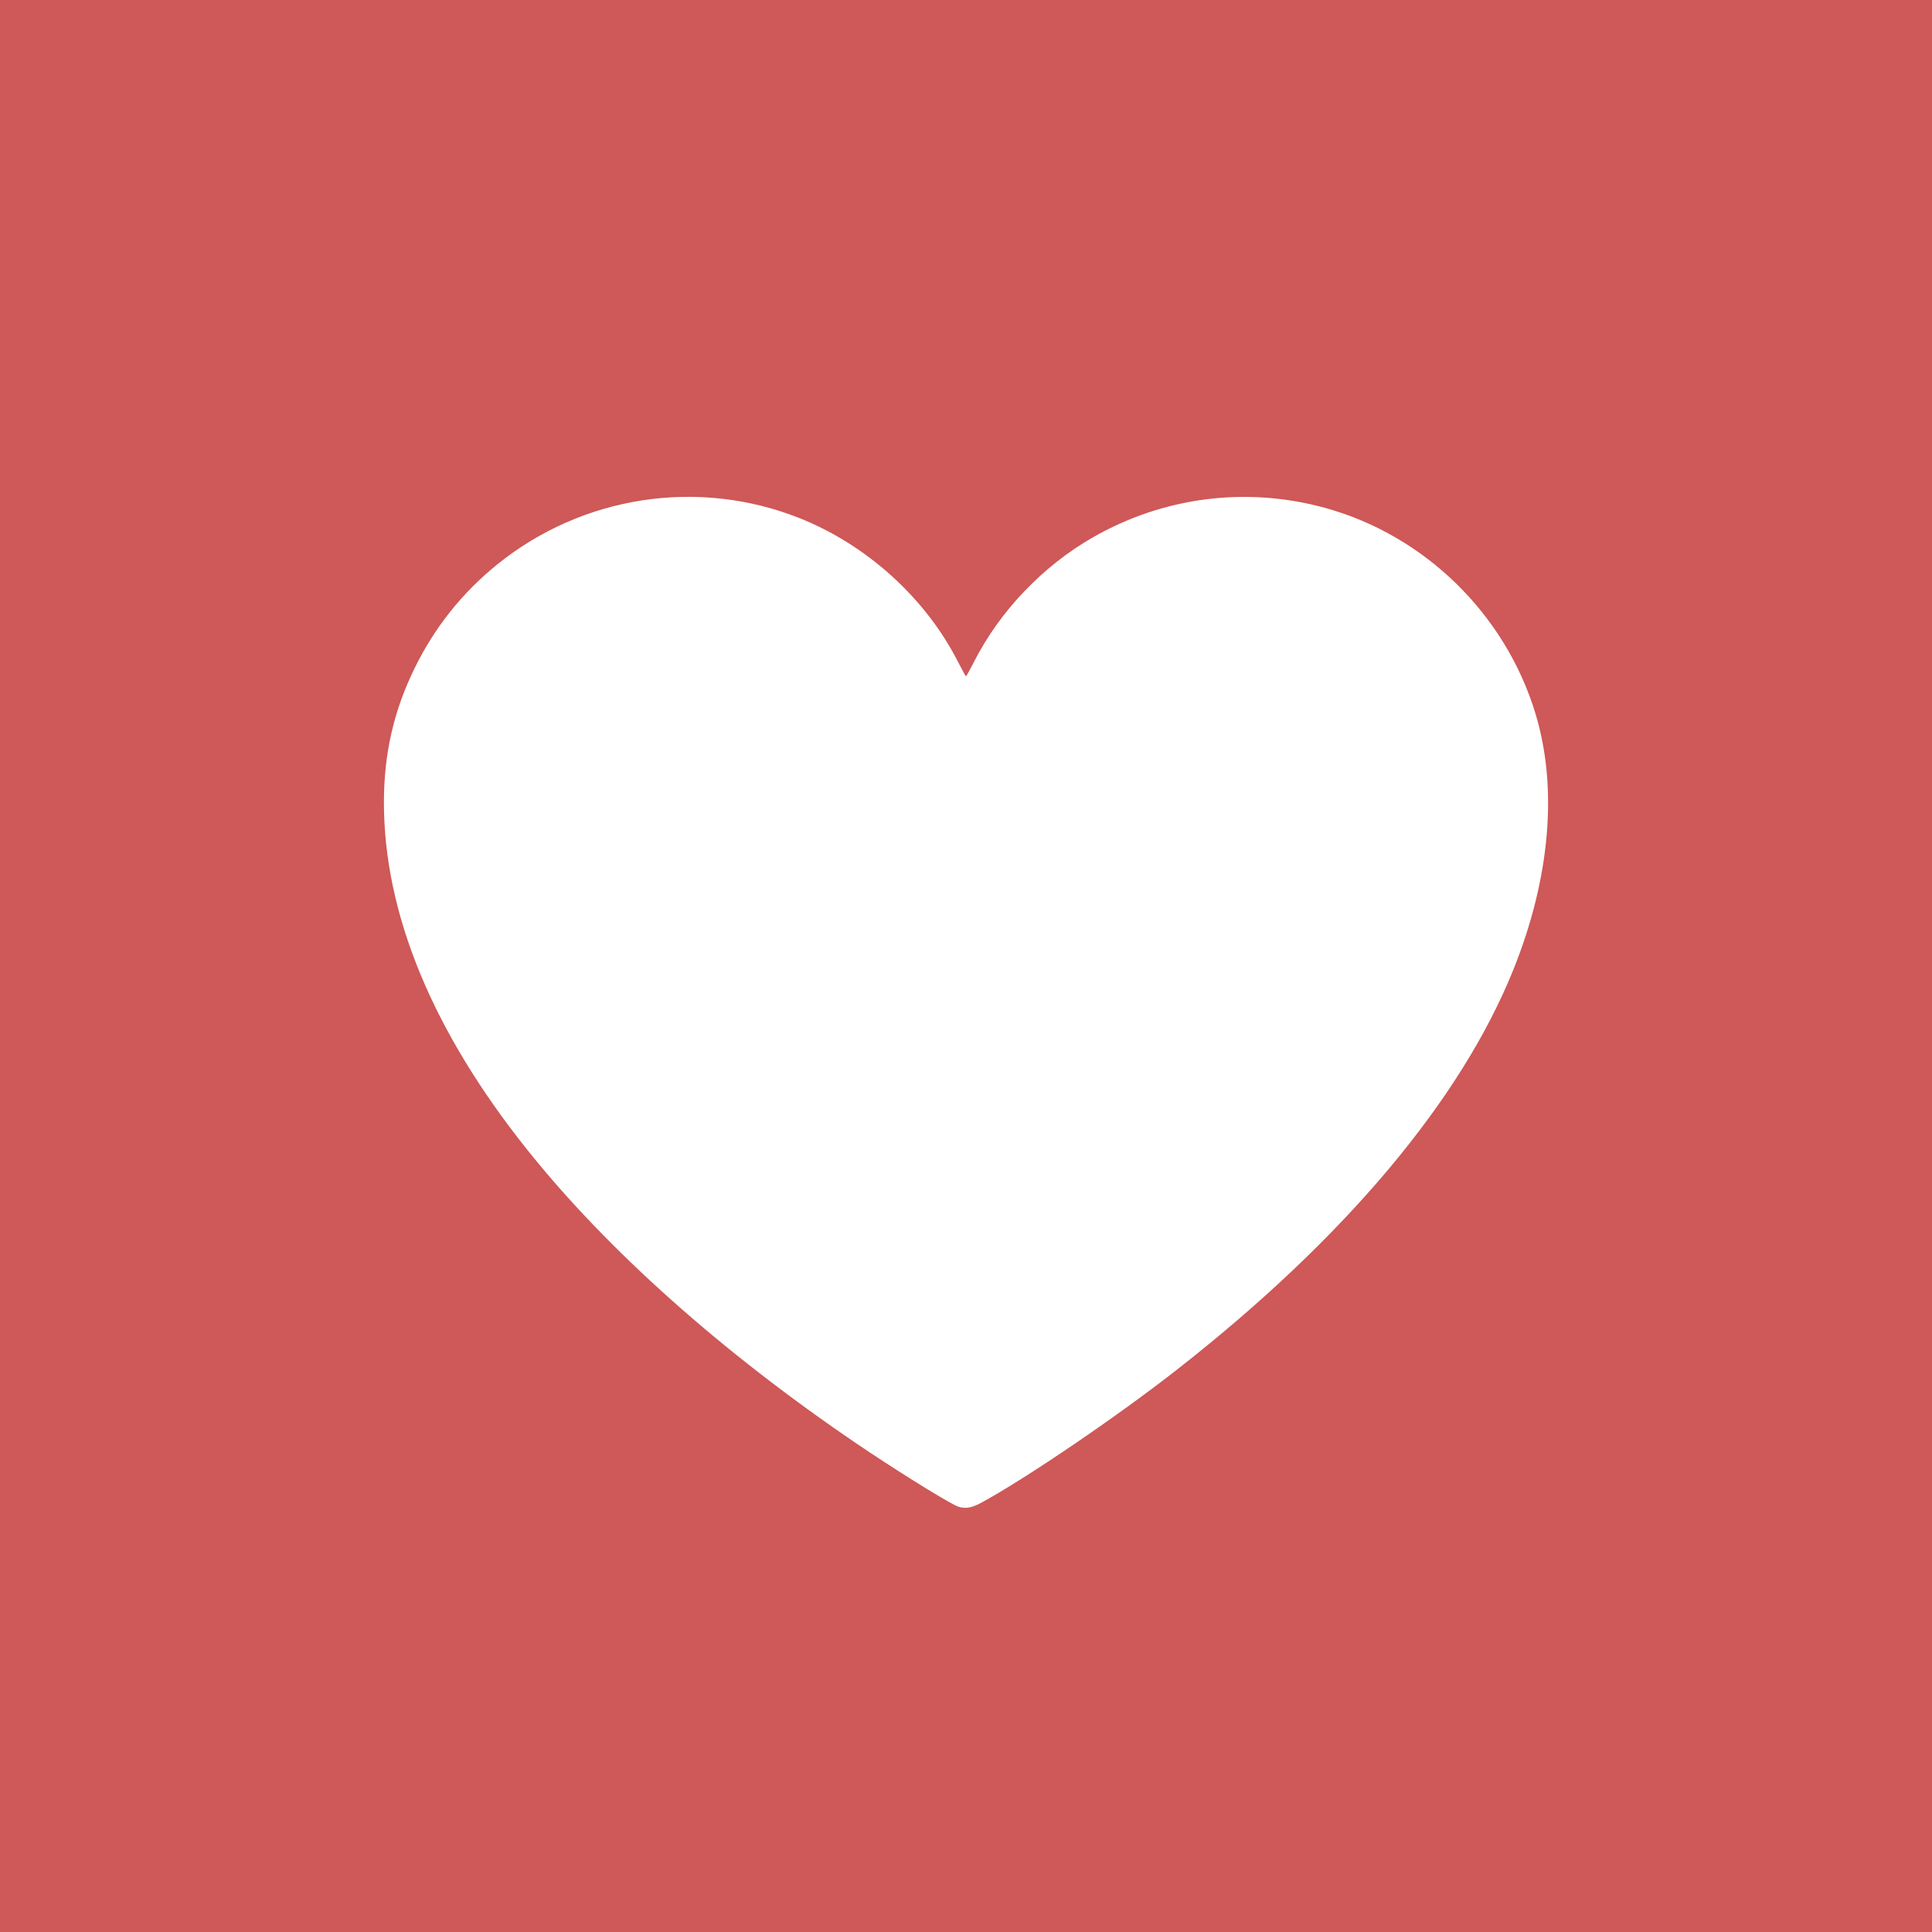 <?xml version="1.0" encoding="UTF-8" standalone="no"?>
<!-- Created with Inkscape (http://www.inkscape.org/) -->

<svg
   xmlns:dc="http://purl.org/dc/elements/1.1/"
   xmlns:cc="http://creativecommons.org/ns#"
   xmlns:rdf="http://www.w3.org/1999/02/22-rdf-syntax-ns#"
   xmlns:svg="http://www.w3.org/2000/svg"
   xmlns="http://www.w3.org/2000/svg"
   xmlns:sodipodi="http://sodipodi.sourceforge.net/DTD/sodipodi-0.dtd"
   xmlns:inkscape="http://www.inkscape.org/namespaces/inkscape"
   id="svg2"
   version="1.1"
   inkscape:version="0.91 r13725"
   width="1024"
   height="1024"
   viewBox="0 0 1024 1024"
   sodipodi:docname="heart.svg"
   inkscape:export-filename="/home/arkadiusz/projects/madzia/magdalena-piatek.github.io/assets/badges/heart.png"
   inkscape:export-xdpi="11.25"
   inkscape:export-ydpi="11.25">
  <defs
     id="defs6" />
  <sodipodi:namedview
     pagecolor="#ffffff"
     bordercolor="#666666"
     borderopacity="1"
     objecttolerance="10"
     gridtolerance="10"
     guidetolerance="10"
     inkscape:pageopacity="0"
     inkscape:pageshadow="2"
     inkscape:window-width="1920"
     inkscape:window-height="1056"
     id="namedview4"
     showgrid="false"
     fit-margin-top="0"
     fit-margin-left="0"
     fit-margin-right="0"
     fit-margin-bottom="0"
     inkscape:zoom="0.32593203"
     inkscape:cx="643.29037"
     inkscape:cy="-99.344731"
     inkscape:window-x="0"
     inkscape:window-y="24"
     inkscape:window-maximized="1"
     inkscape:current-layer="svg2" />
  <rect
     style="color:#000000;clip-rule:nonzero;display:inline;overflow:visible;visibility:visible;opacity:1;isolation:auto;mix-blend-mode:normal;color-interpolation:sRGB;color-interpolation-filters:linearRGB;solid-color:#000000;solid-opacity:1;fill:#cf5858;fill-opacity:1;fill-rule:nonzero;stroke:none;stroke-width:10;stroke-linecap:butt;stroke-linejoin:miter;stroke-miterlimit:4;stroke-dasharray:none;stroke-dashoffset:0;stroke-opacity:1;color-rendering:auto;image-rendering:auto;shape-rendering:auto;text-rendering:auto;enable-background:accumulate;"
     id="rect4140"
     width="1024"
     height="1024"
     x="0"
     y="0"
     inkscape:export-xdpi="11"
     inkscape:export-ydpi="11" />
  <path
     style="fill:#ffffff;fill-opacity:1"
     d="m 506.401,797.918 c -8.013,-4.014 -33.305,-19.84 -52.205,-32.668 -71.849,-48.763 -132.413,-102.802 -174.932,-156.086 -50.122,-62.811 -75.78,-125.076 -75.78,-183.896 0,-25.885 5.235,-48.677 16.387,-71.349 10.603,-21.555 25.222,-39.867 43.778,-54.834 45.13,-36.403 106.35,-45.787 159.976,-24.522 35.852,14.217 67.022,42.489 84.211,76.38 2.097,4.135 3.97,7.517 4.162,7.517 0.192,0 2.065,-3.383 4.162,-7.517 13.672,-26.958 36.452,-50.851 62.997,-66.075 37.551,-21.537 81.497,-27.135 123.126,-15.685 52.782,14.518 95.437,56.17 111.494,108.872 11.987,39.342 7.898,87.191 -11.596,135.718 -27.83,69.276 -89.493,142.638 -178.25,212.074 -31.992,25.028 -79.671,57.461 -103.845,70.641 -5.62,3.064 -9.593,3.479 -13.684,1.43 z"
     id="path3338"
     inkscape:connector-curvature="0" />
</svg>
